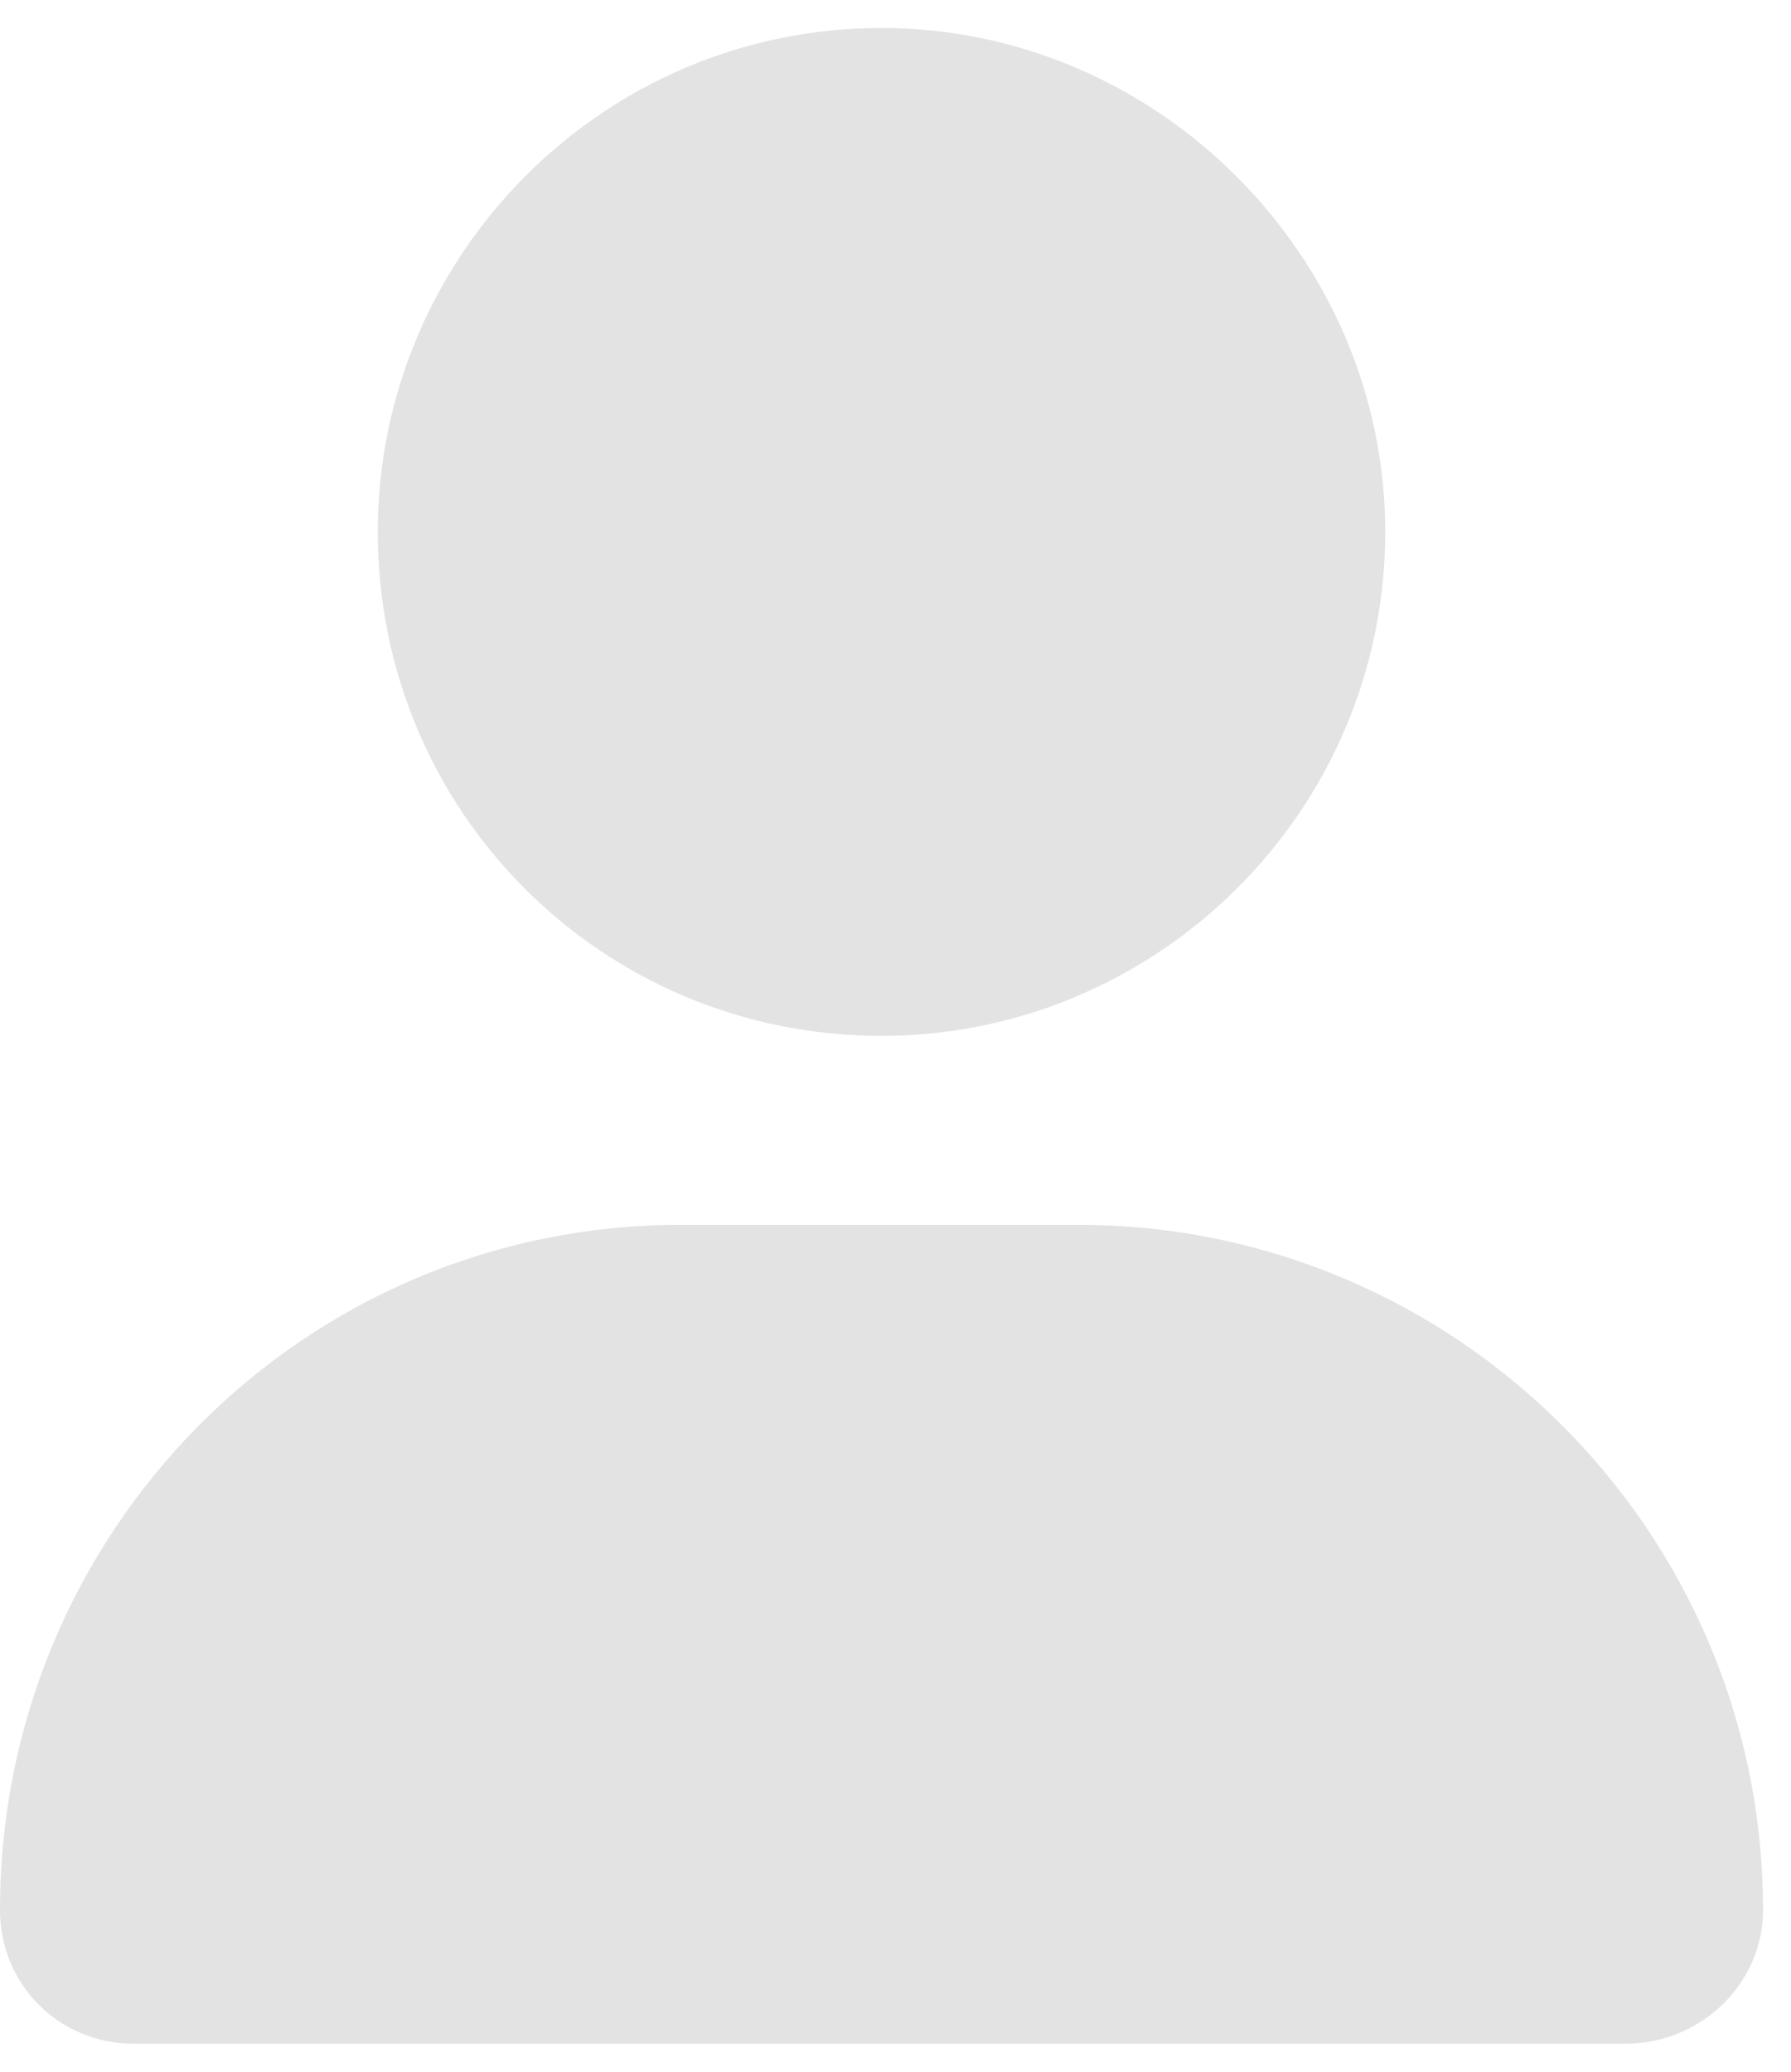 <svg width="32" height="37" viewBox="0 0 32 37" fill="none" xmlns="http://www.w3.org/2000/svg">
<path d="M15.75 18.5C20.672 18.5 24.75 14.492 24.75 9.5C24.75 4.578 20.672 0.5 15.75 0.5C10.758 0.5 6.75 4.578 6.75 9.5C6.75 14.492 10.758 18.5 15.75 18.5ZM19.266 21.875H12.164C5.414 21.875 0 27.359 0 34.109C0 35.445 1.055 36.5 2.391 36.5H29.039C30.375 36.5 31.5 35.445 31.5 34.109C31.5 27.359 26.016 21.875 19.266 21.875Z" fill="#E3E3E3"/>
</svg>
